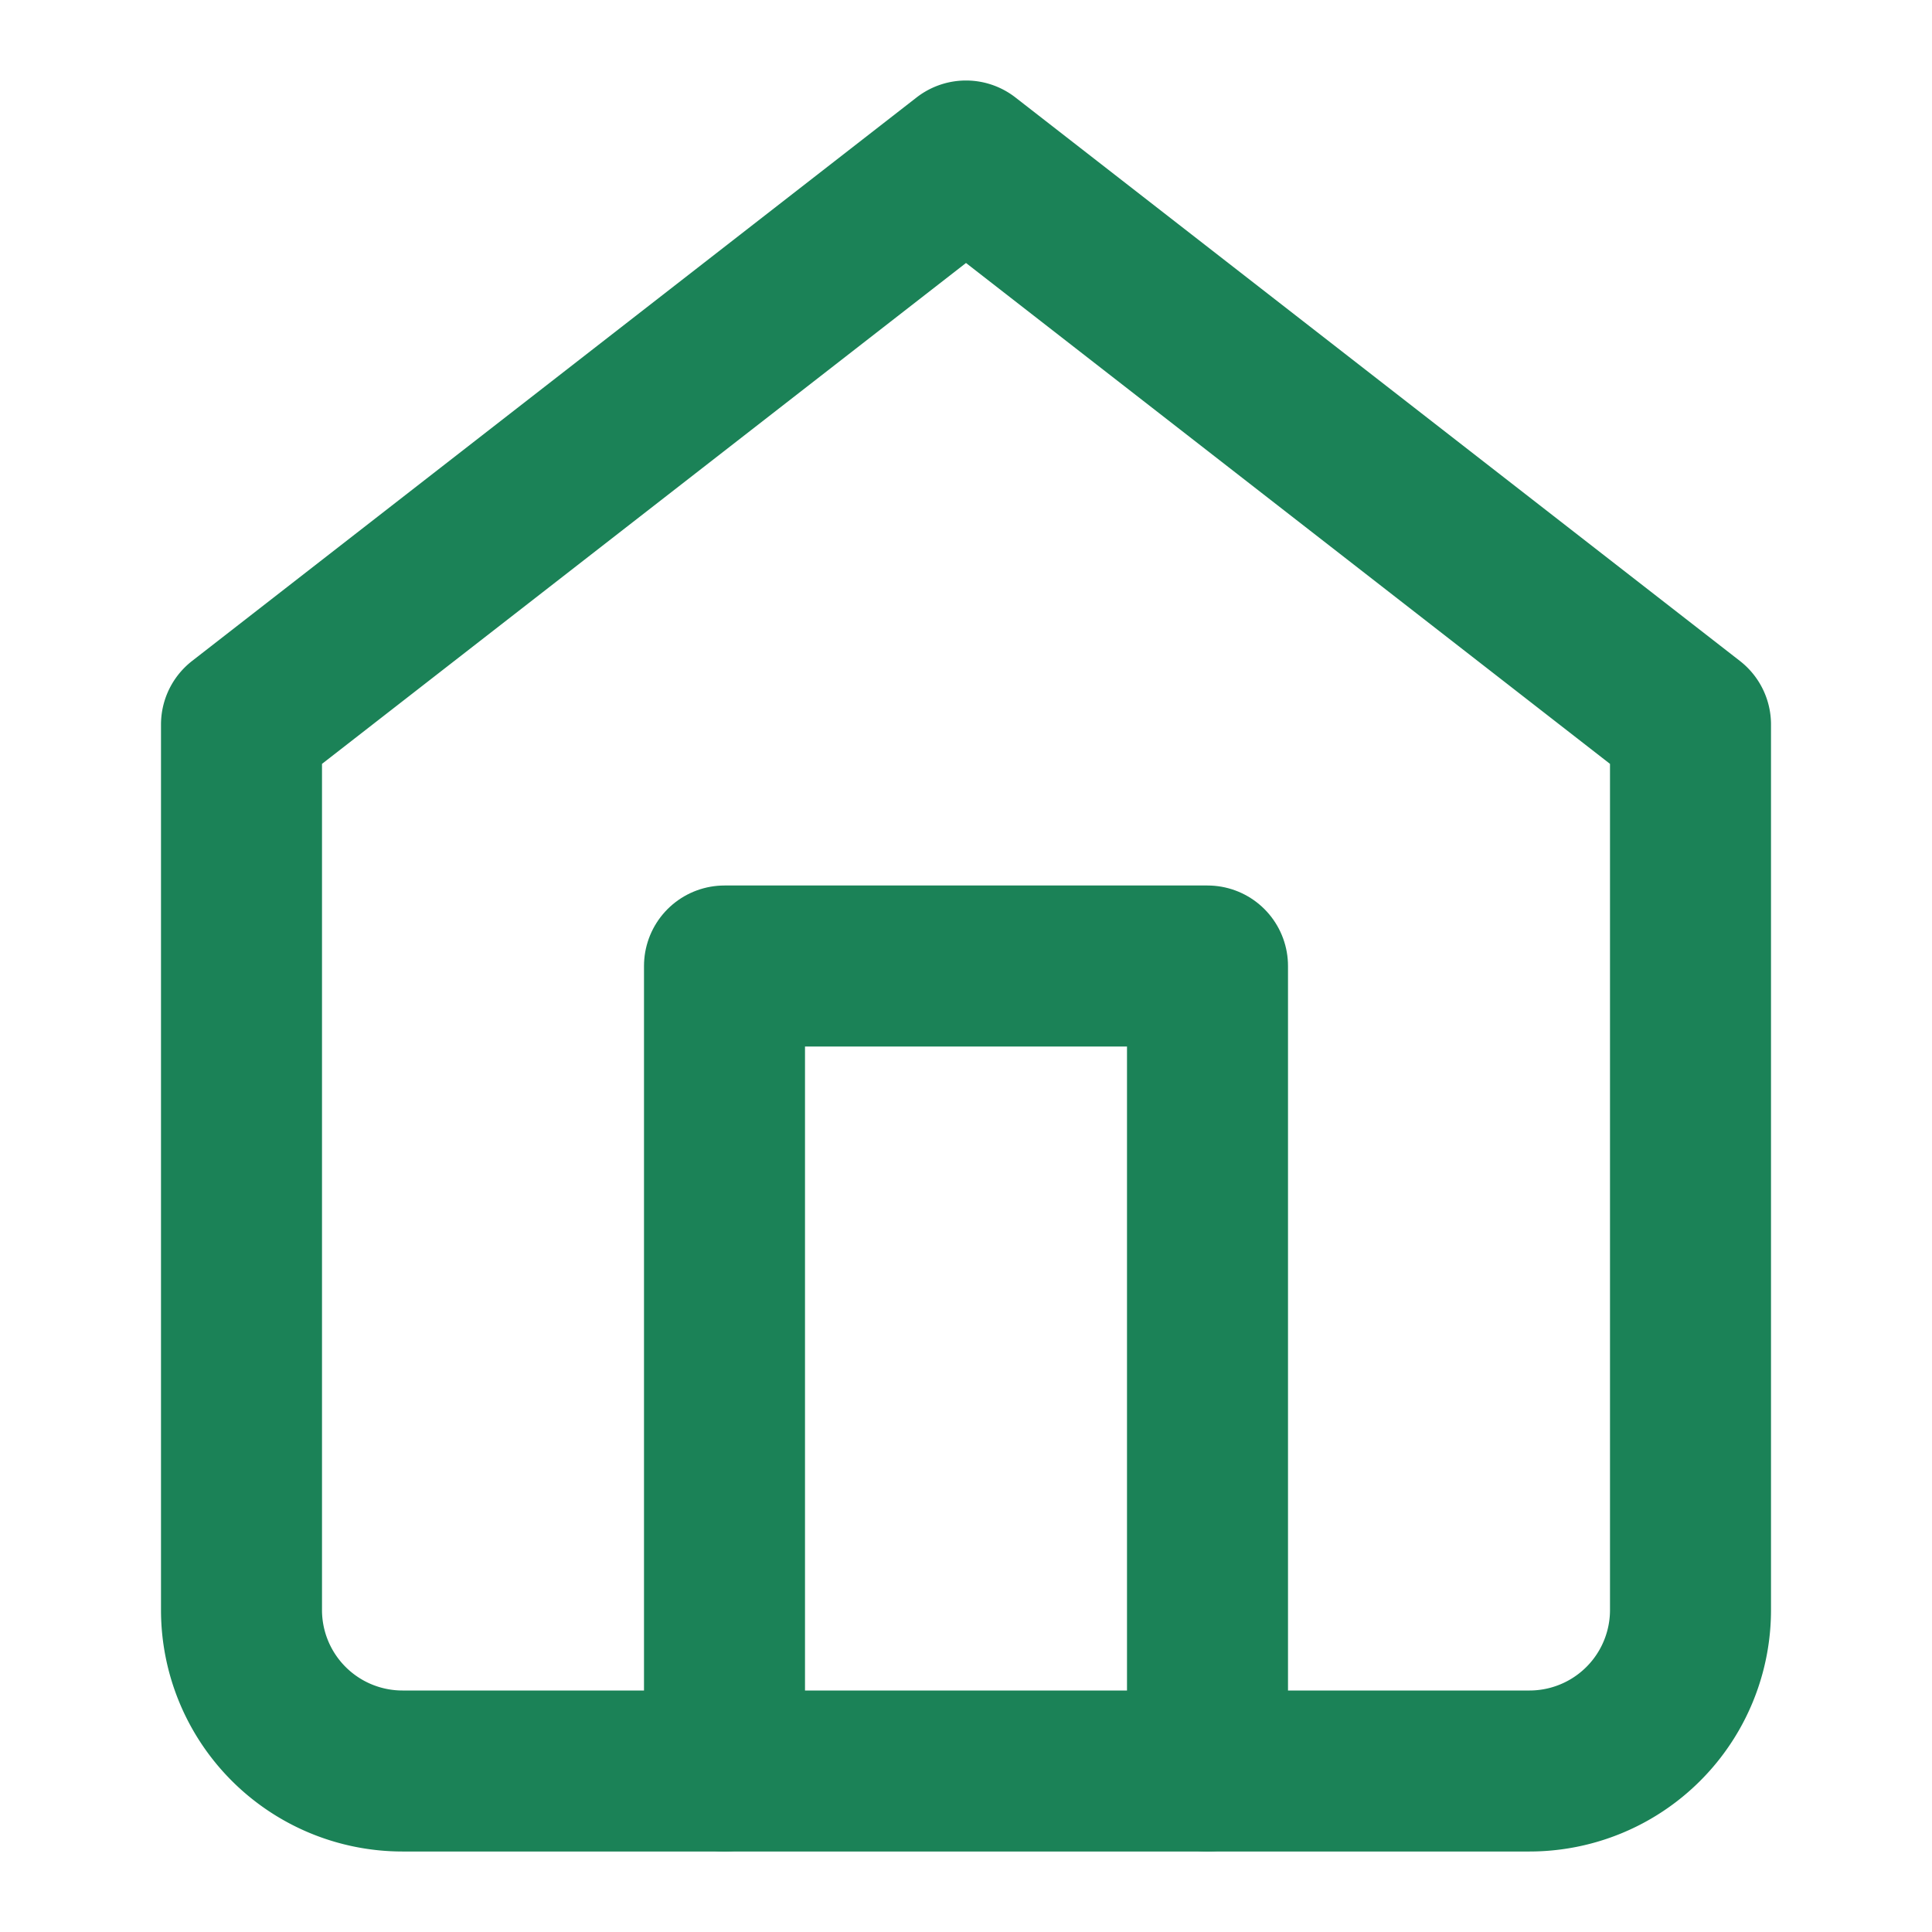 <svg xmlns="http://www.w3.org/2000/svg" width="24" height="24" viewBox="0 0 24 24" fill="none" stroke="#1b8257" stroke-width="2" stroke-linecap="round" stroke-linejoin="round">
  <path d="M3 9l9-7 9 7v11a2 2 0 0 1-2 2H5a2 2 0 0 1-2-2z"></path>
  <polyline points="9 22 9 12 15 12 15 22"></polyline>
</svg>